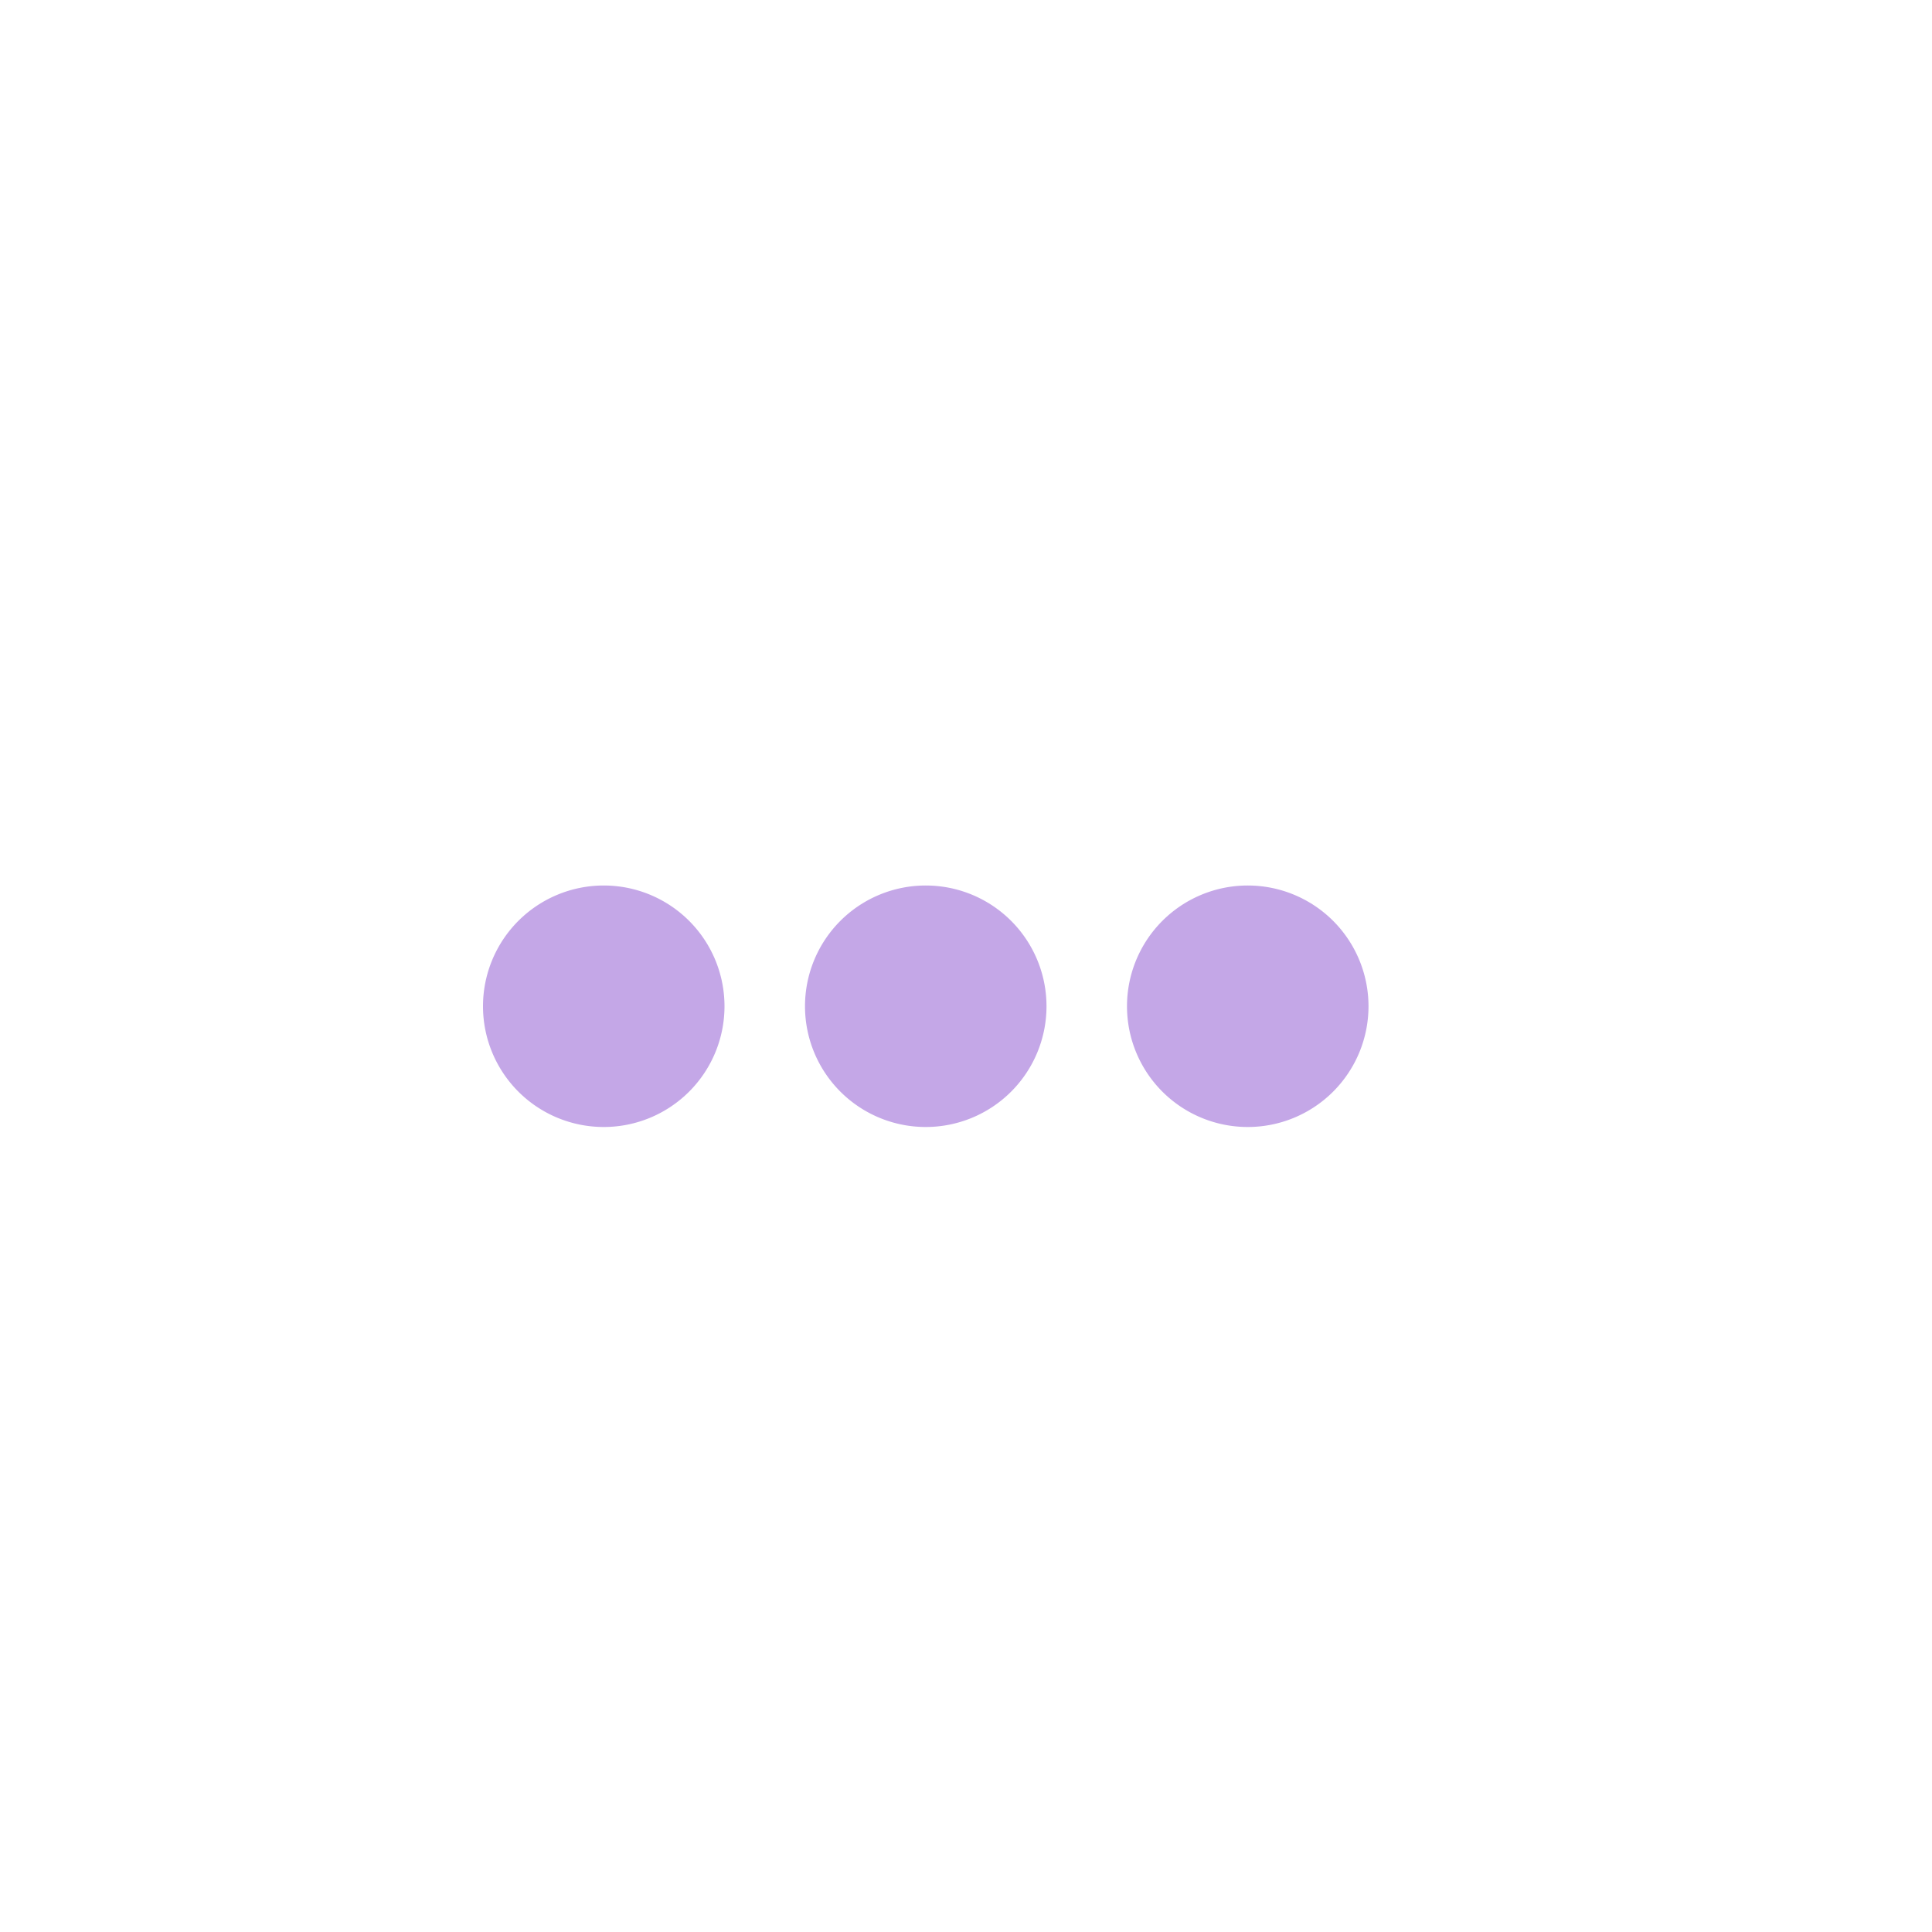 <svg xmlns="http://www.w3.org/2000/svg" width="24" height="24" version="1.1">
 <defs>
  <style id="current-color-scheme" type="text/css">
   .ColorScheme-Text { color:#c4a7e7; } .ColorScheme-Highlight { color:#4285f4; } .ColorScheme-NeutralText { color:#ff9800; } .ColorScheme-PositiveText { color:#4caf50; } .ColorScheme-NegativeText { color:#f44336; }
  </style>
 </defs>
 <g transform="translate(4,4)">
  <path style="fill:currentColor" class="ColorScheme-Text" d="M 13,8.5 A 1.5,1.5 0 0 1 11.5,10 1.5,1.5 0 0 1 10,8.5 1.5,1.5 0 0 1 11.5,7 1.5,1.5 0 0 1 13,8.5 Z M 9,8.5 A 1.5,1.5 0 0 1 7.5,10 1.5,1.5 0 0 1 6,8.5 1.5,1.5 0 0 1 7.5,7 1.5,1.5 0 0 1 9,8.5 Z M 5,8.5 A 1.5,1.5 0 0 1 3.5,10 1.5,1.5 0 0 1 2,8.5 1.5,1.5 0 0 1 3.5,7 1.5,1.5 0 0 1 5,8.5 Z"/>
 </g>
</svg>
